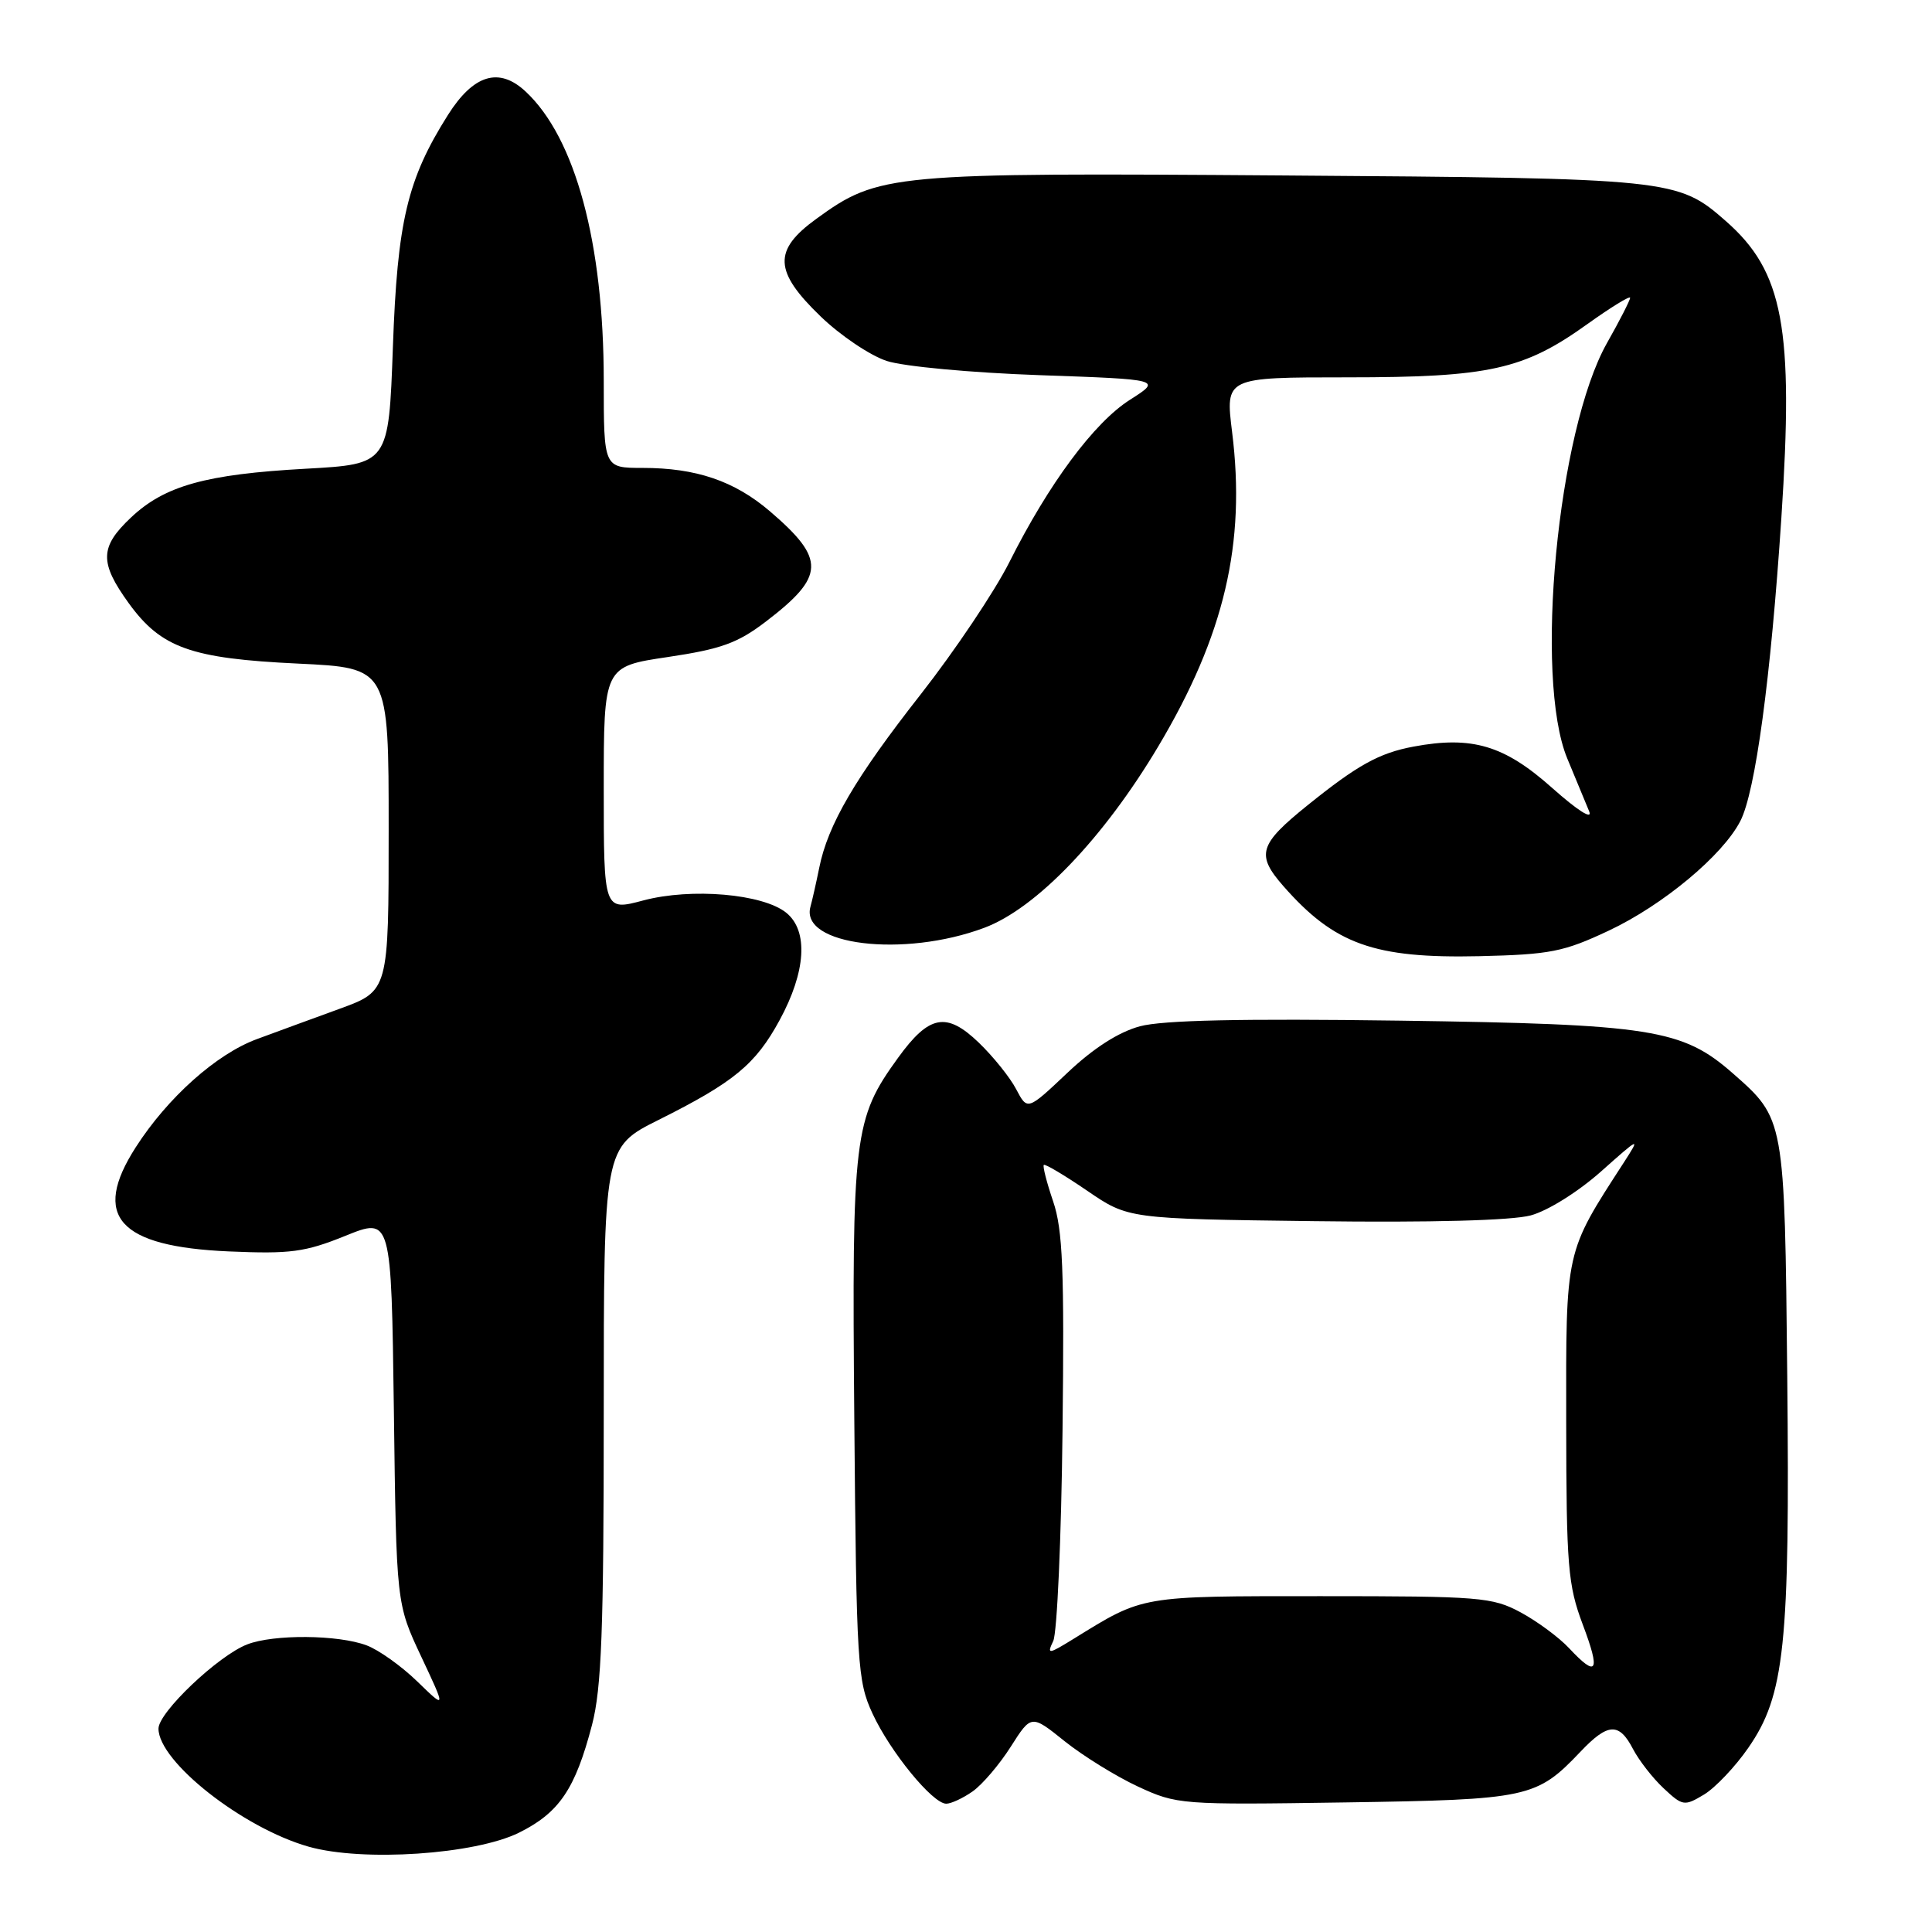 <?xml version="1.0" encoding="UTF-8" standalone="no"?>
<!DOCTYPE svg PUBLIC "-//W3C//DTD SVG 1.1//EN" "http://www.w3.org/Graphics/SVG/1.1/DTD/svg11.dtd" >
<svg xmlns="http://www.w3.org/2000/svg" xmlns:xlink="http://www.w3.org/1999/xlink" version="1.1" viewBox="0 0 256 256">
 <g >
 <path fill="currentColor"
d=" M 68.79 242.83 C 74.12 240.18 76.23 237.04 78.45 228.54 C 79.71 223.70 80.00 215.95 80.00 187.30 C 80.00 152.03 80.00 152.03 87.25 148.40 C 97.24 143.41 100.11 141.05 103.30 135.18 C 106.80 128.75 107.14 123.34 104.18 120.94 C 101.08 118.44 91.63 117.62 85.25 119.31 C 80.00 120.71 80.00 120.71 80.00 104.51 C 80.00 88.32 80.00 88.32 88.49 87.06 C 95.54 86.01 97.74 85.22 101.47 82.37 C 109.35 76.35 109.43 74.10 102.02 67.75 C 97.32 63.73 92.25 62.00 85.13 62.00 C 80.00 62.00 80.00 62.00 80.00 50.46 C 80.00 32.20 76.24 18.27 69.65 12.13 C 66.13 8.84 62.74 9.87 59.35 15.24 C 53.97 23.76 52.65 29.33 52.06 46.00 C 51.50 61.50 51.50 61.50 40.50 62.11 C 27.26 62.84 21.82 64.36 17.36 68.57 C 13.21 72.48 13.16 74.53 17.06 79.93 C 21.36 85.86 25.29 87.26 39.50 87.93 C 51.50 88.50 51.50 88.50 51.50 109.90 C 51.50 131.30 51.50 131.30 45.00 133.67 C 41.42 134.97 36.50 136.78 34.06 137.68 C 28.69 139.65 22.21 145.43 17.98 152.03 C 12.11 161.18 15.69 165.18 30.33 165.82 C 38.49 166.17 40.40 165.92 45.75 163.76 C 51.85 161.29 51.85 161.29 52.19 186.90 C 52.52 212.50 52.52 212.50 55.81 219.50 C 59.10 226.50 59.10 226.50 55.30 222.81 C 53.21 220.78 50.19 218.62 48.58 218.02 C 44.81 216.60 36.27 216.53 32.76 217.89 C 28.92 219.37 21.00 226.89 21.00 229.05 C 21.00 233.43 32.17 242.21 40.88 244.69 C 48.05 246.73 62.96 245.73 68.79 242.83 Z  M 128.88 237.37 C 130.16 236.47 132.43 233.81 133.93 231.45 C 136.65 227.17 136.65 227.17 141.07 230.72 C 143.51 232.67 147.87 235.37 150.77 236.72 C 155.95 239.12 156.44 239.16 178.27 238.83 C 202.58 238.46 203.59 238.24 209.44 232.09 C 213.06 228.28 214.54 228.21 216.38 231.75 C 217.17 233.26 218.99 235.61 220.44 236.96 C 222.96 239.32 223.19 239.35 225.79 237.79 C 227.28 236.89 229.92 234.11 231.65 231.61 C 236.49 224.64 237.18 218.02 236.82 182.39 C 236.47 148.12 236.49 148.27 229.57 142.19 C 222.92 136.36 218.79 135.71 185.43 135.24 C 164.49 134.95 154.04 135.18 151.04 135.99 C 148.22 136.75 144.88 138.89 141.43 142.16 C 136.14 147.16 136.14 147.16 134.65 144.33 C 133.84 142.77 131.60 139.99 129.69 138.15 C 125.41 134.04 123.12 134.47 119.00 140.16 C 113.13 148.27 112.87 150.37 113.20 188.16 C 113.48 220.62 113.62 222.75 115.61 227.05 C 117.96 232.13 123.58 239.00 125.38 239.00 C 126.03 239.00 127.60 238.27 128.88 237.37 Z  M 213.18 123.31 C 220.34 119.94 228.25 113.36 230.60 108.80 C 232.60 104.94 234.64 89.86 236.04 68.62 C 237.70 43.44 236.31 35.99 228.69 29.30 C 222.30 23.69 221.62 23.62 170.16 23.25 C 117.95 22.87 116.42 23.01 108.19 28.98 C 102.41 33.16 102.53 35.95 108.75 41.94 C 111.36 44.46 115.30 47.11 117.50 47.83 C 119.73 48.56 128.69 49.39 137.73 49.71 C 153.95 50.28 153.95 50.28 149.73 52.97 C 144.97 55.99 138.97 64.08 133.74 74.50 C 131.80 78.36 126.53 86.22 122.01 91.99 C 113.31 103.08 109.69 109.28 108.55 115.00 C 108.16 116.92 107.64 119.24 107.39 120.14 C 105.96 125.26 119.74 126.94 130.42 122.94 C 137.31 120.37 146.25 111.04 153.49 98.88 C 162.24 84.19 165.10 71.99 163.26 57.25 C 162.36 50.00 162.36 50.00 178.50 50.00 C 197.33 50.00 201.90 48.99 210.31 42.96 C 213.44 40.72 216.00 39.15 216.00 39.46 C 216.00 39.77 214.62 42.48 212.93 45.46 C 206.39 57.06 203.26 89.83 207.67 100.50 C 208.81 103.25 210.12 106.40 210.57 107.50 C 211.06 108.69 209.07 107.43 205.64 104.38 C 199.32 98.75 195.04 97.48 187.29 98.93 C 182.74 99.78 179.86 101.38 173.25 106.71 C 166.81 111.90 166.40 113.25 170.06 117.42 C 176.83 125.13 182.09 127.01 196.00 126.70 C 205.42 126.48 207.19 126.13 213.18 123.31 Z  M 207.92 218.40 C 206.59 216.97 203.70 214.84 201.50 213.65 C 197.74 211.63 196.13 211.50 175.00 211.50 C 150.92 211.50 151.59 211.39 142.28 217.14 C 138.89 219.23 138.70 219.25 139.56 217.44 C 140.07 216.37 140.63 203.85 140.79 189.62 C 141.04 168.31 140.82 162.93 139.55 159.20 C 138.70 156.70 138.14 154.52 138.31 154.36 C 138.47 154.19 141.06 155.73 144.06 157.78 C 149.50 161.50 149.50 161.50 174.16 161.81 C 189.63 162.01 200.31 161.72 202.82 161.05 C 205.09 160.44 209.10 157.93 212.13 155.24 C 217.30 150.64 217.38 150.60 215.19 154.00 C 207.34 166.13 207.50 165.43 207.53 188.50 C 207.55 207.57 207.76 210.03 209.72 215.25 C 212.10 221.55 211.63 222.37 207.92 218.40 Z "/>
</g>
</svg>